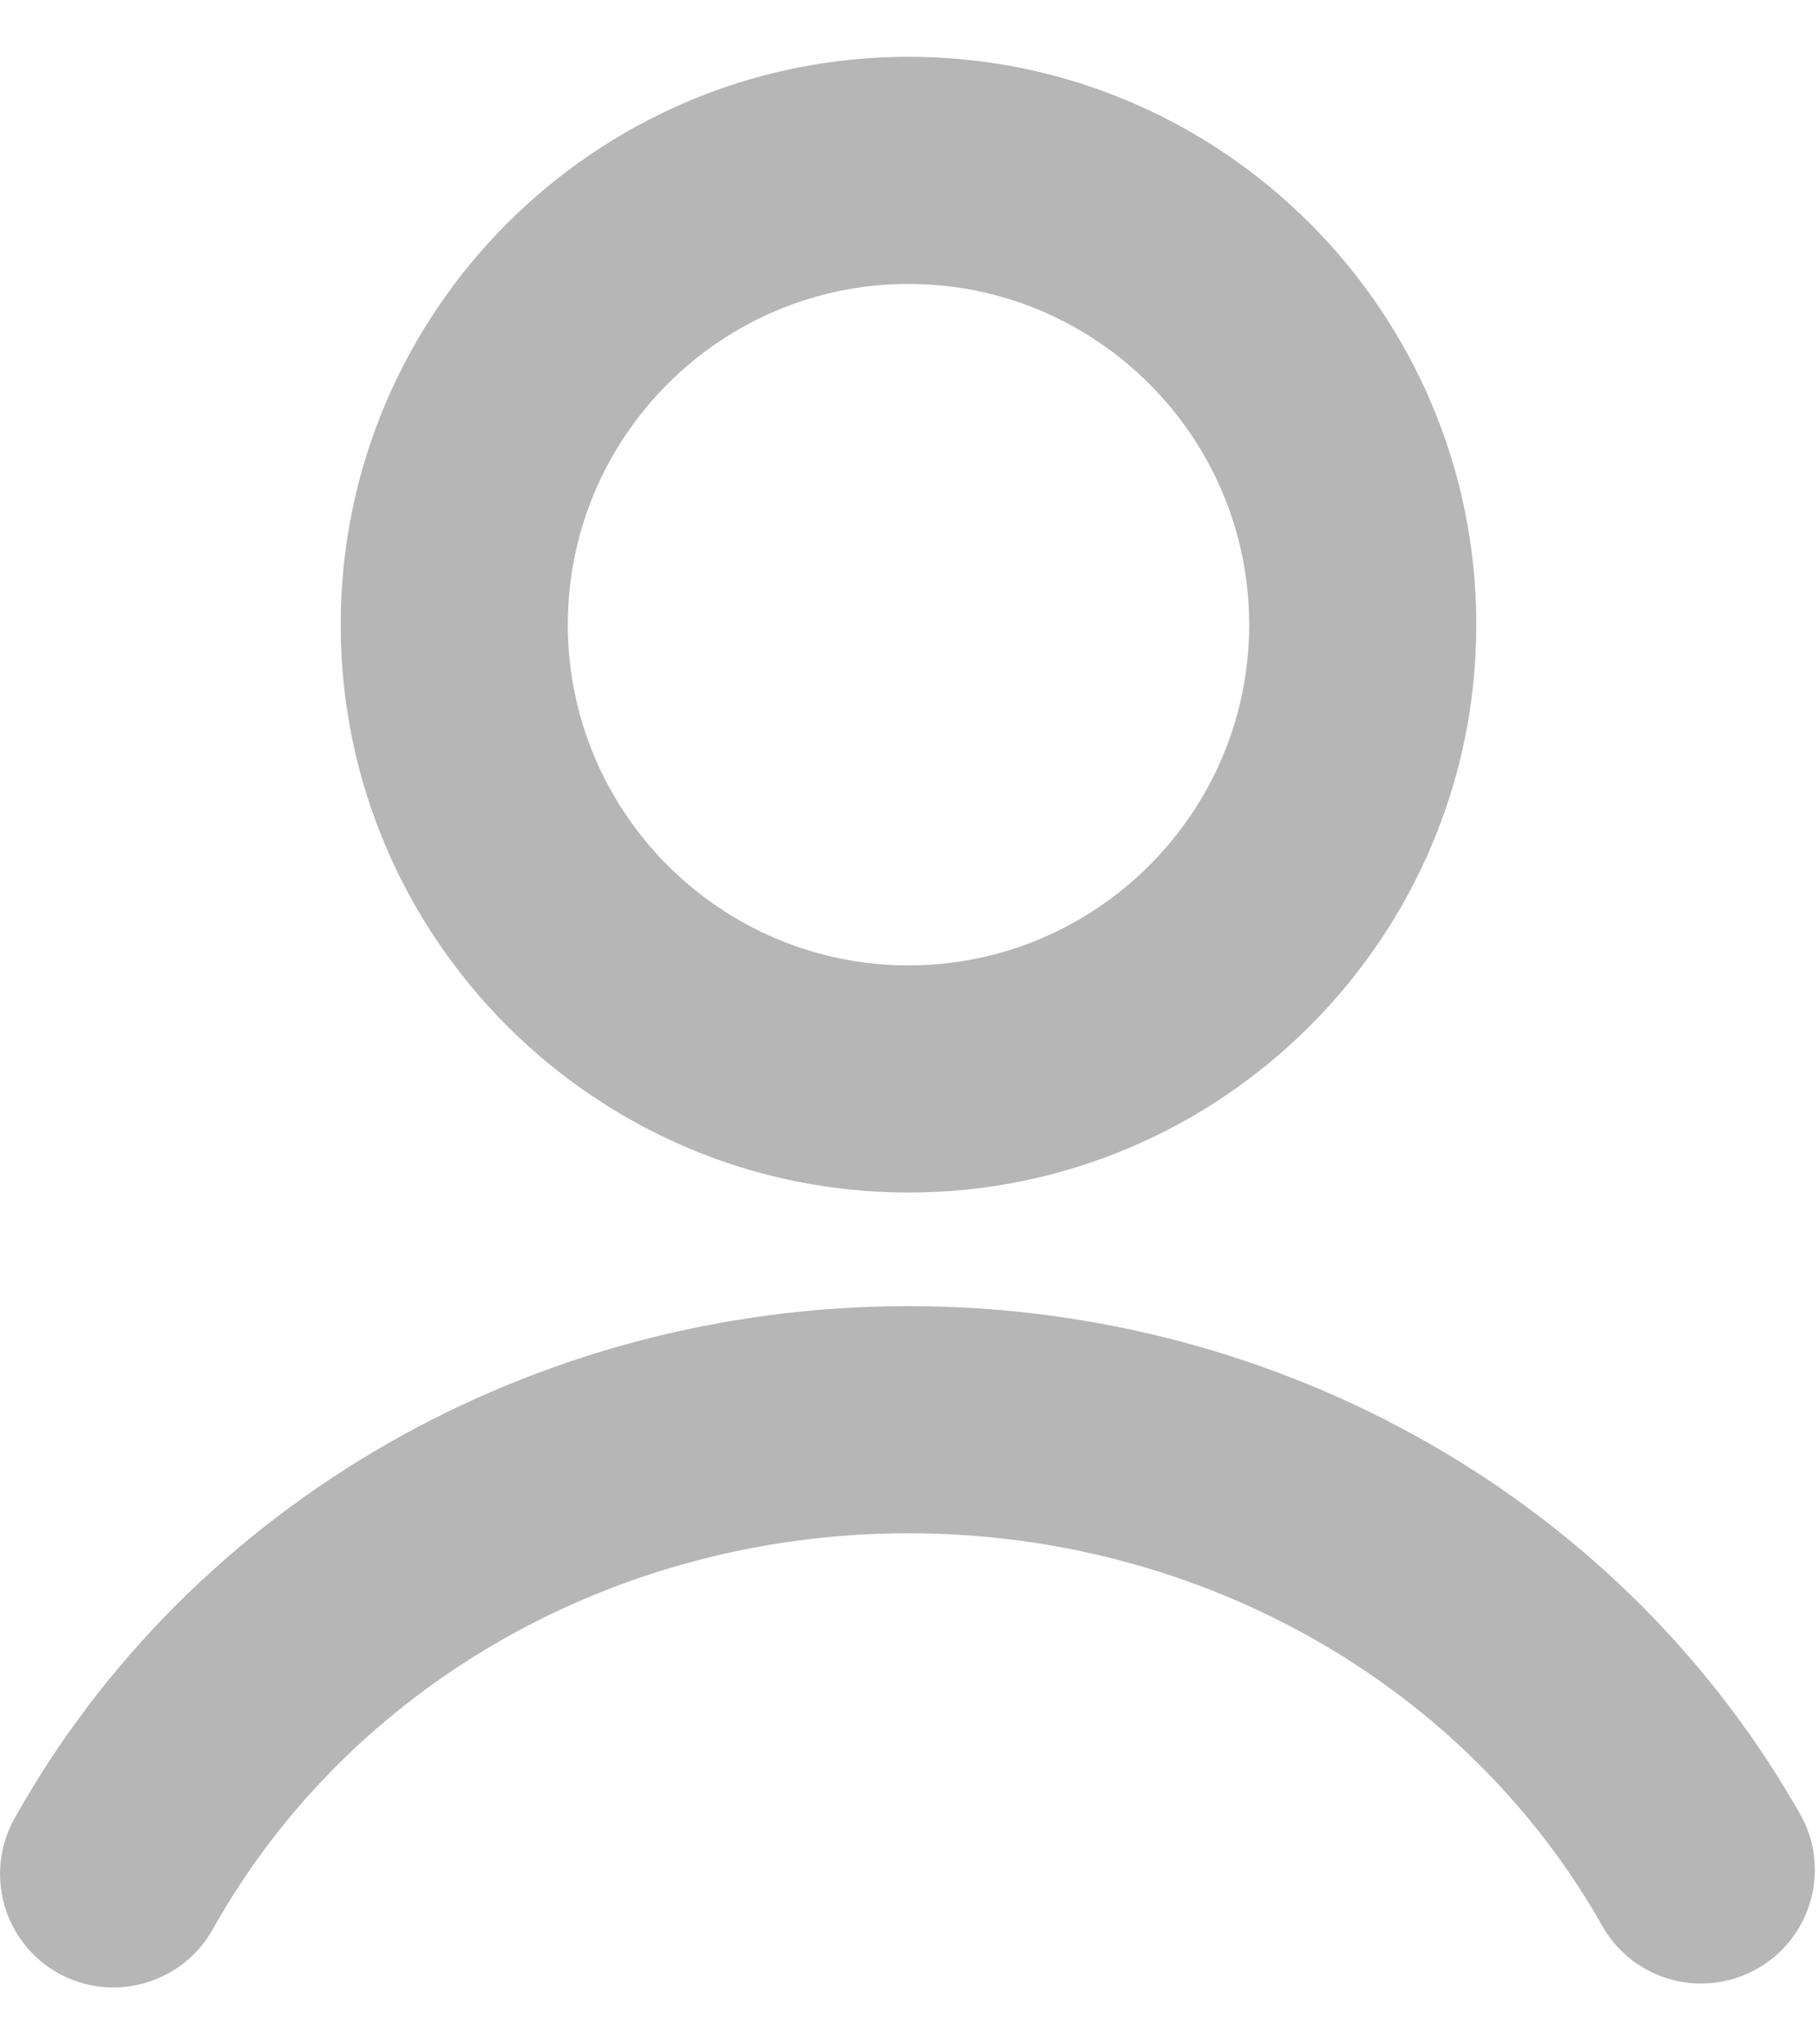 <svg width="16" height="18" viewBox="0 0 16 18" fill="none" xmlns="http://www.w3.org/2000/svg">
<path d="M8 10.5C10.757 10.5 13 8.257 13 5.5C13 2.743 10.757 0.5 8 0.5C5.243 0.5 3 2.743 3 5.5C3 8.257 5.243 10.5 8 10.5ZM8 2.5C9.654 2.5 11 3.846 11 5.5C11 7.154 9.654 8.5 8 8.5C6.346 8.5 5 7.154 5 5.5C5 3.846 6.346 2.5 8 2.5ZM8 11.5C4.7 11.5 1.684 13.229 0.127 16.012C-0.002 16.244 -0.034 16.517 0.038 16.772C0.11 17.027 0.281 17.243 0.512 17.373C0.993 17.64 1.602 17.469 1.873 16.988C3.076 14.837 5.423 13.5 8 13.5C10.577 13.5 12.924 14.837 14.127 16.988C14.262 17.208 14.477 17.367 14.727 17.432C14.977 17.497 15.243 17.463 15.468 17.337C15.694 17.211 15.862 17.003 15.937 16.756C16.013 16.509 15.99 16.242 15.873 16.012C14.316 13.229 11.3 11.5 8 11.5Z" fill="#B6B6B6"/>
</svg>
